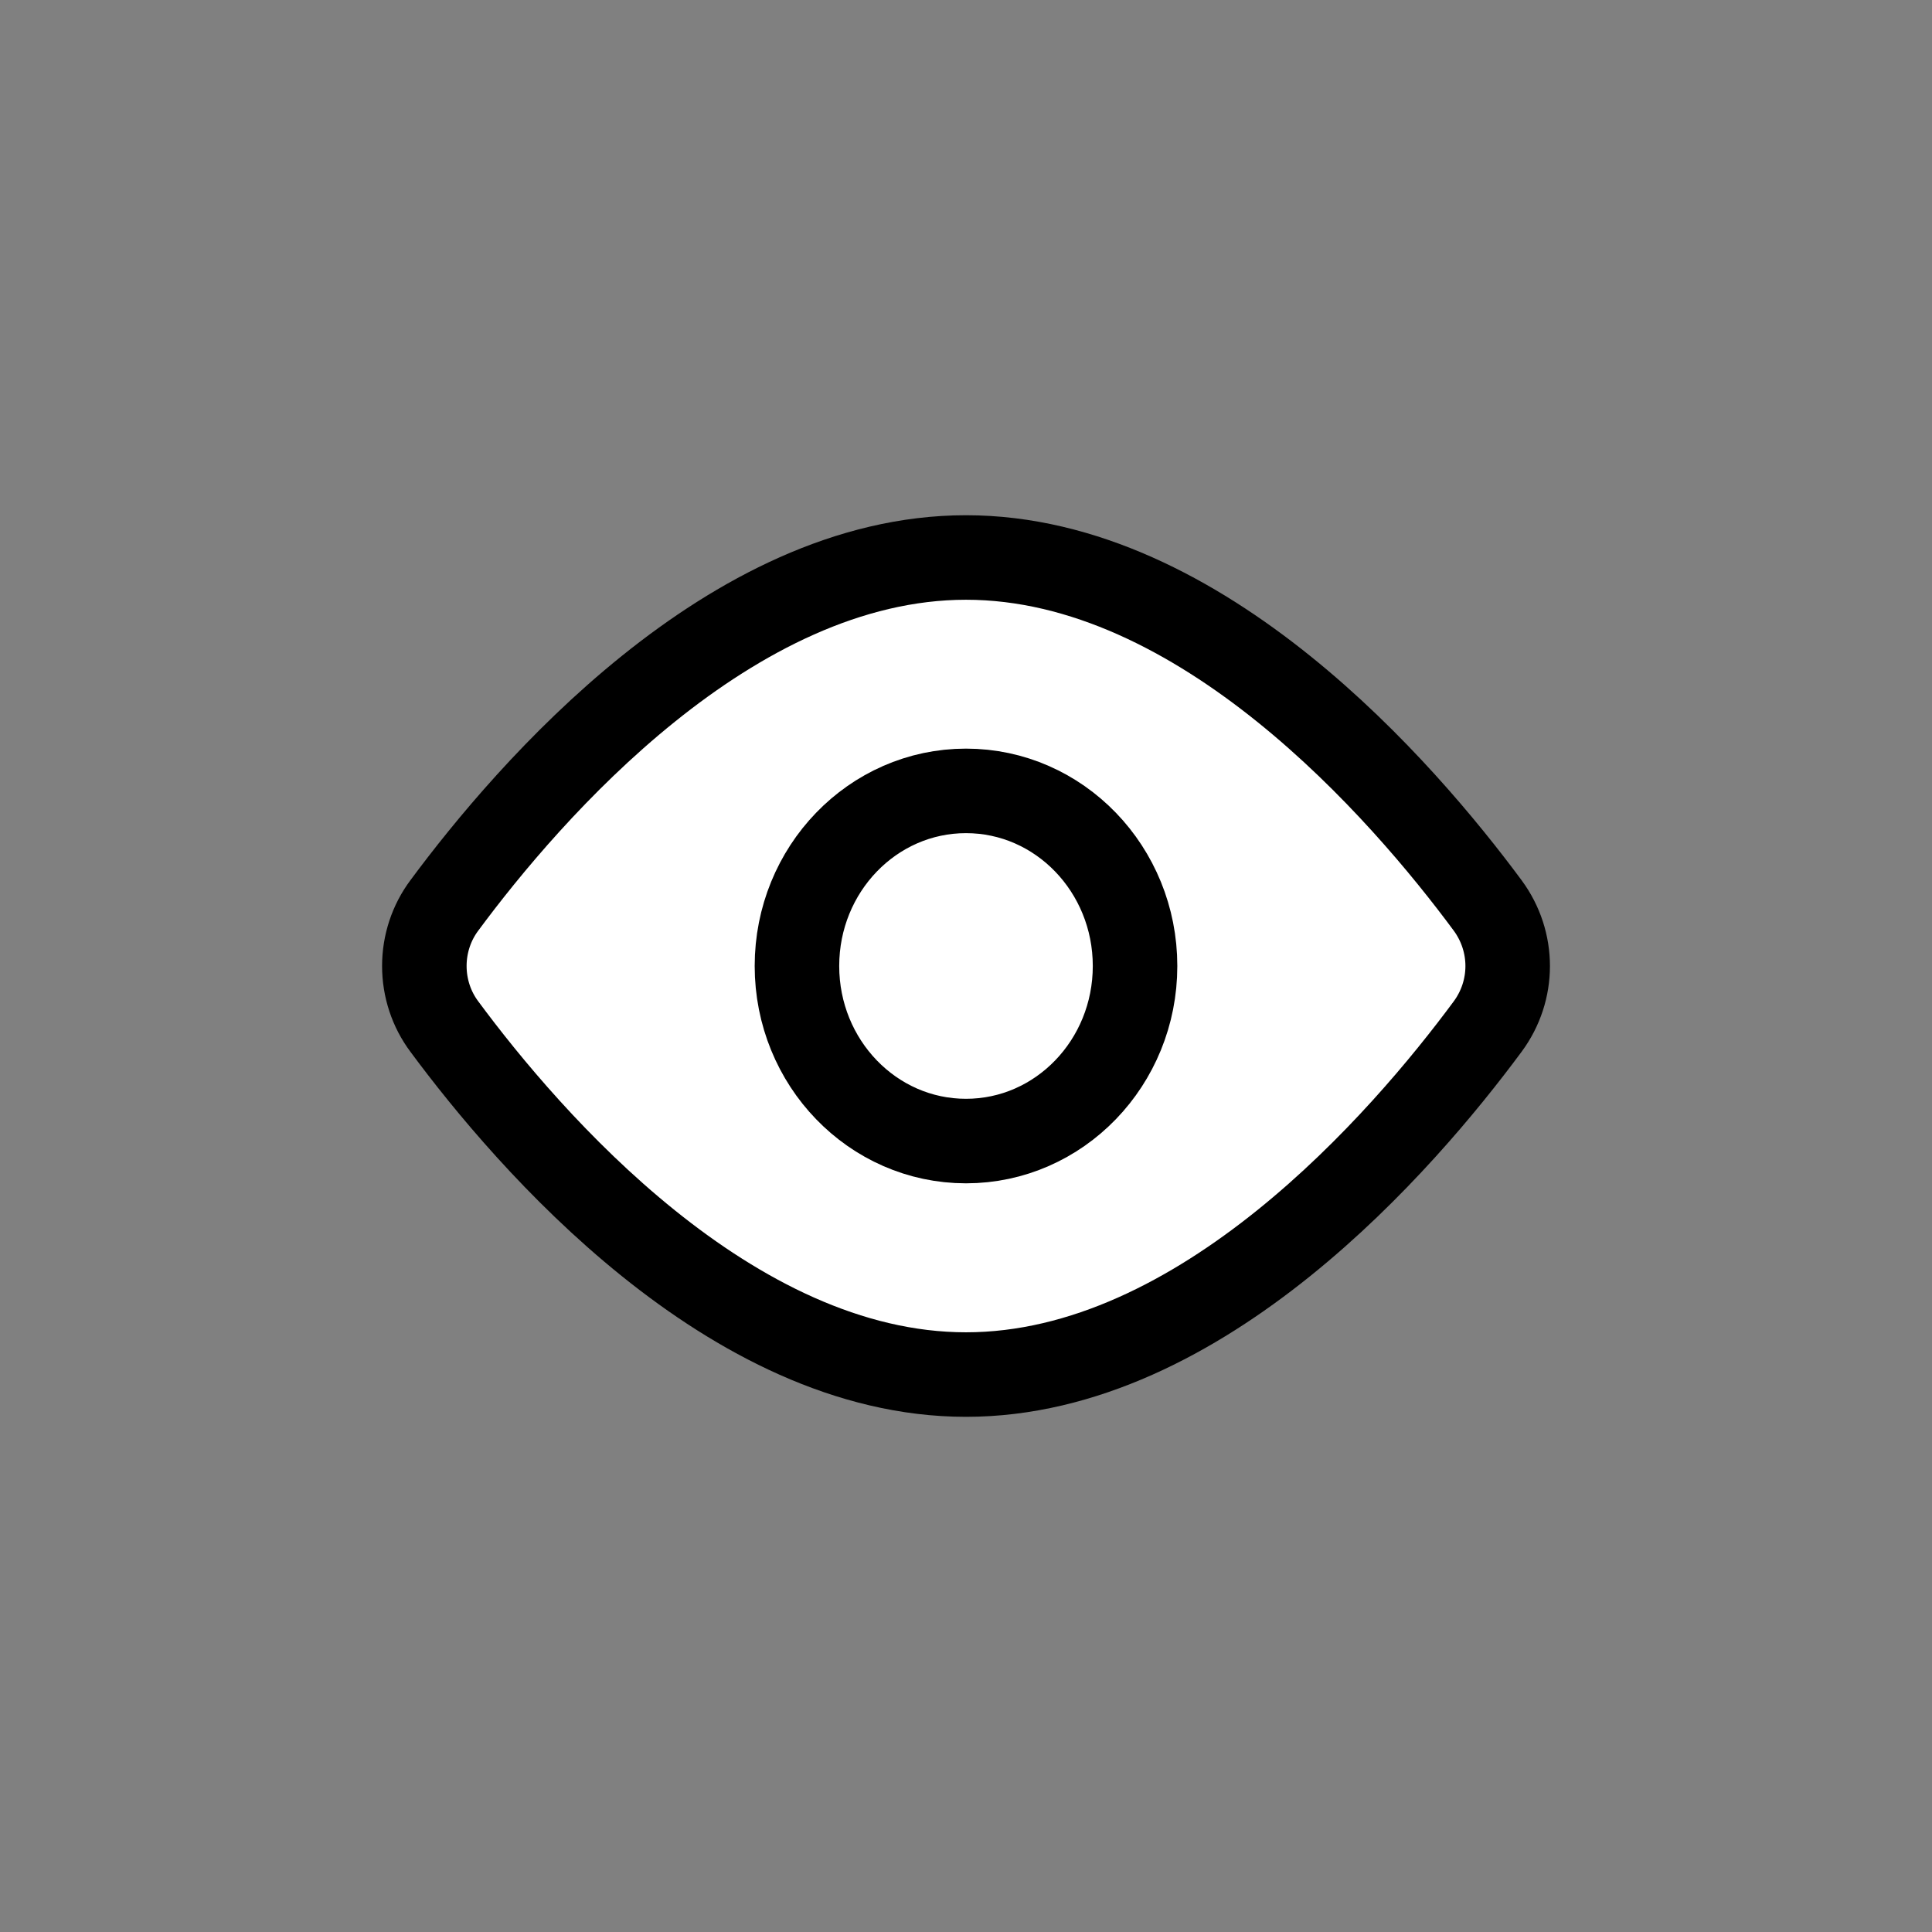 <svg width="36" height="36" viewBox="0 0 36 36" fill="none" xmlns="http://www.w3.org/2000/svg">
<rect x="0" y="0" width="36" height="36" fill="#808080" stroke="none"/>
<path d="M27.72 16.871C28.218 17.546 28.218 18.456 27.72 19.129C26.152 21.249 22.391 25.613 18 25.613C13.609 25.613 9.848 21.249 8.28 19.129C8.038 18.806 7.907 18.409 7.907 18C7.907 17.591 8.038 17.194 8.28 16.871C9.848 14.752 13.609 10.388 18 10.388C22.391 10.388 26.152 14.752 27.72 16.871Z" fill="white" stroke="black" stroke-width="1.575" stroke-linecap="round" stroke-linejoin="round"/>
<path d="M18 21.262C19.74 21.262 21.15 19.802 21.15 18C21.15 16.198 19.74 14.737 18 14.737C16.26 14.737 14.85 16.198 14.85 18C14.85 19.802 16.26 21.262 18 21.262Z" fill="white" stroke="black" stroke-width="1.575" stroke-linecap="round" stroke-linejoin="round"/>
</svg>
